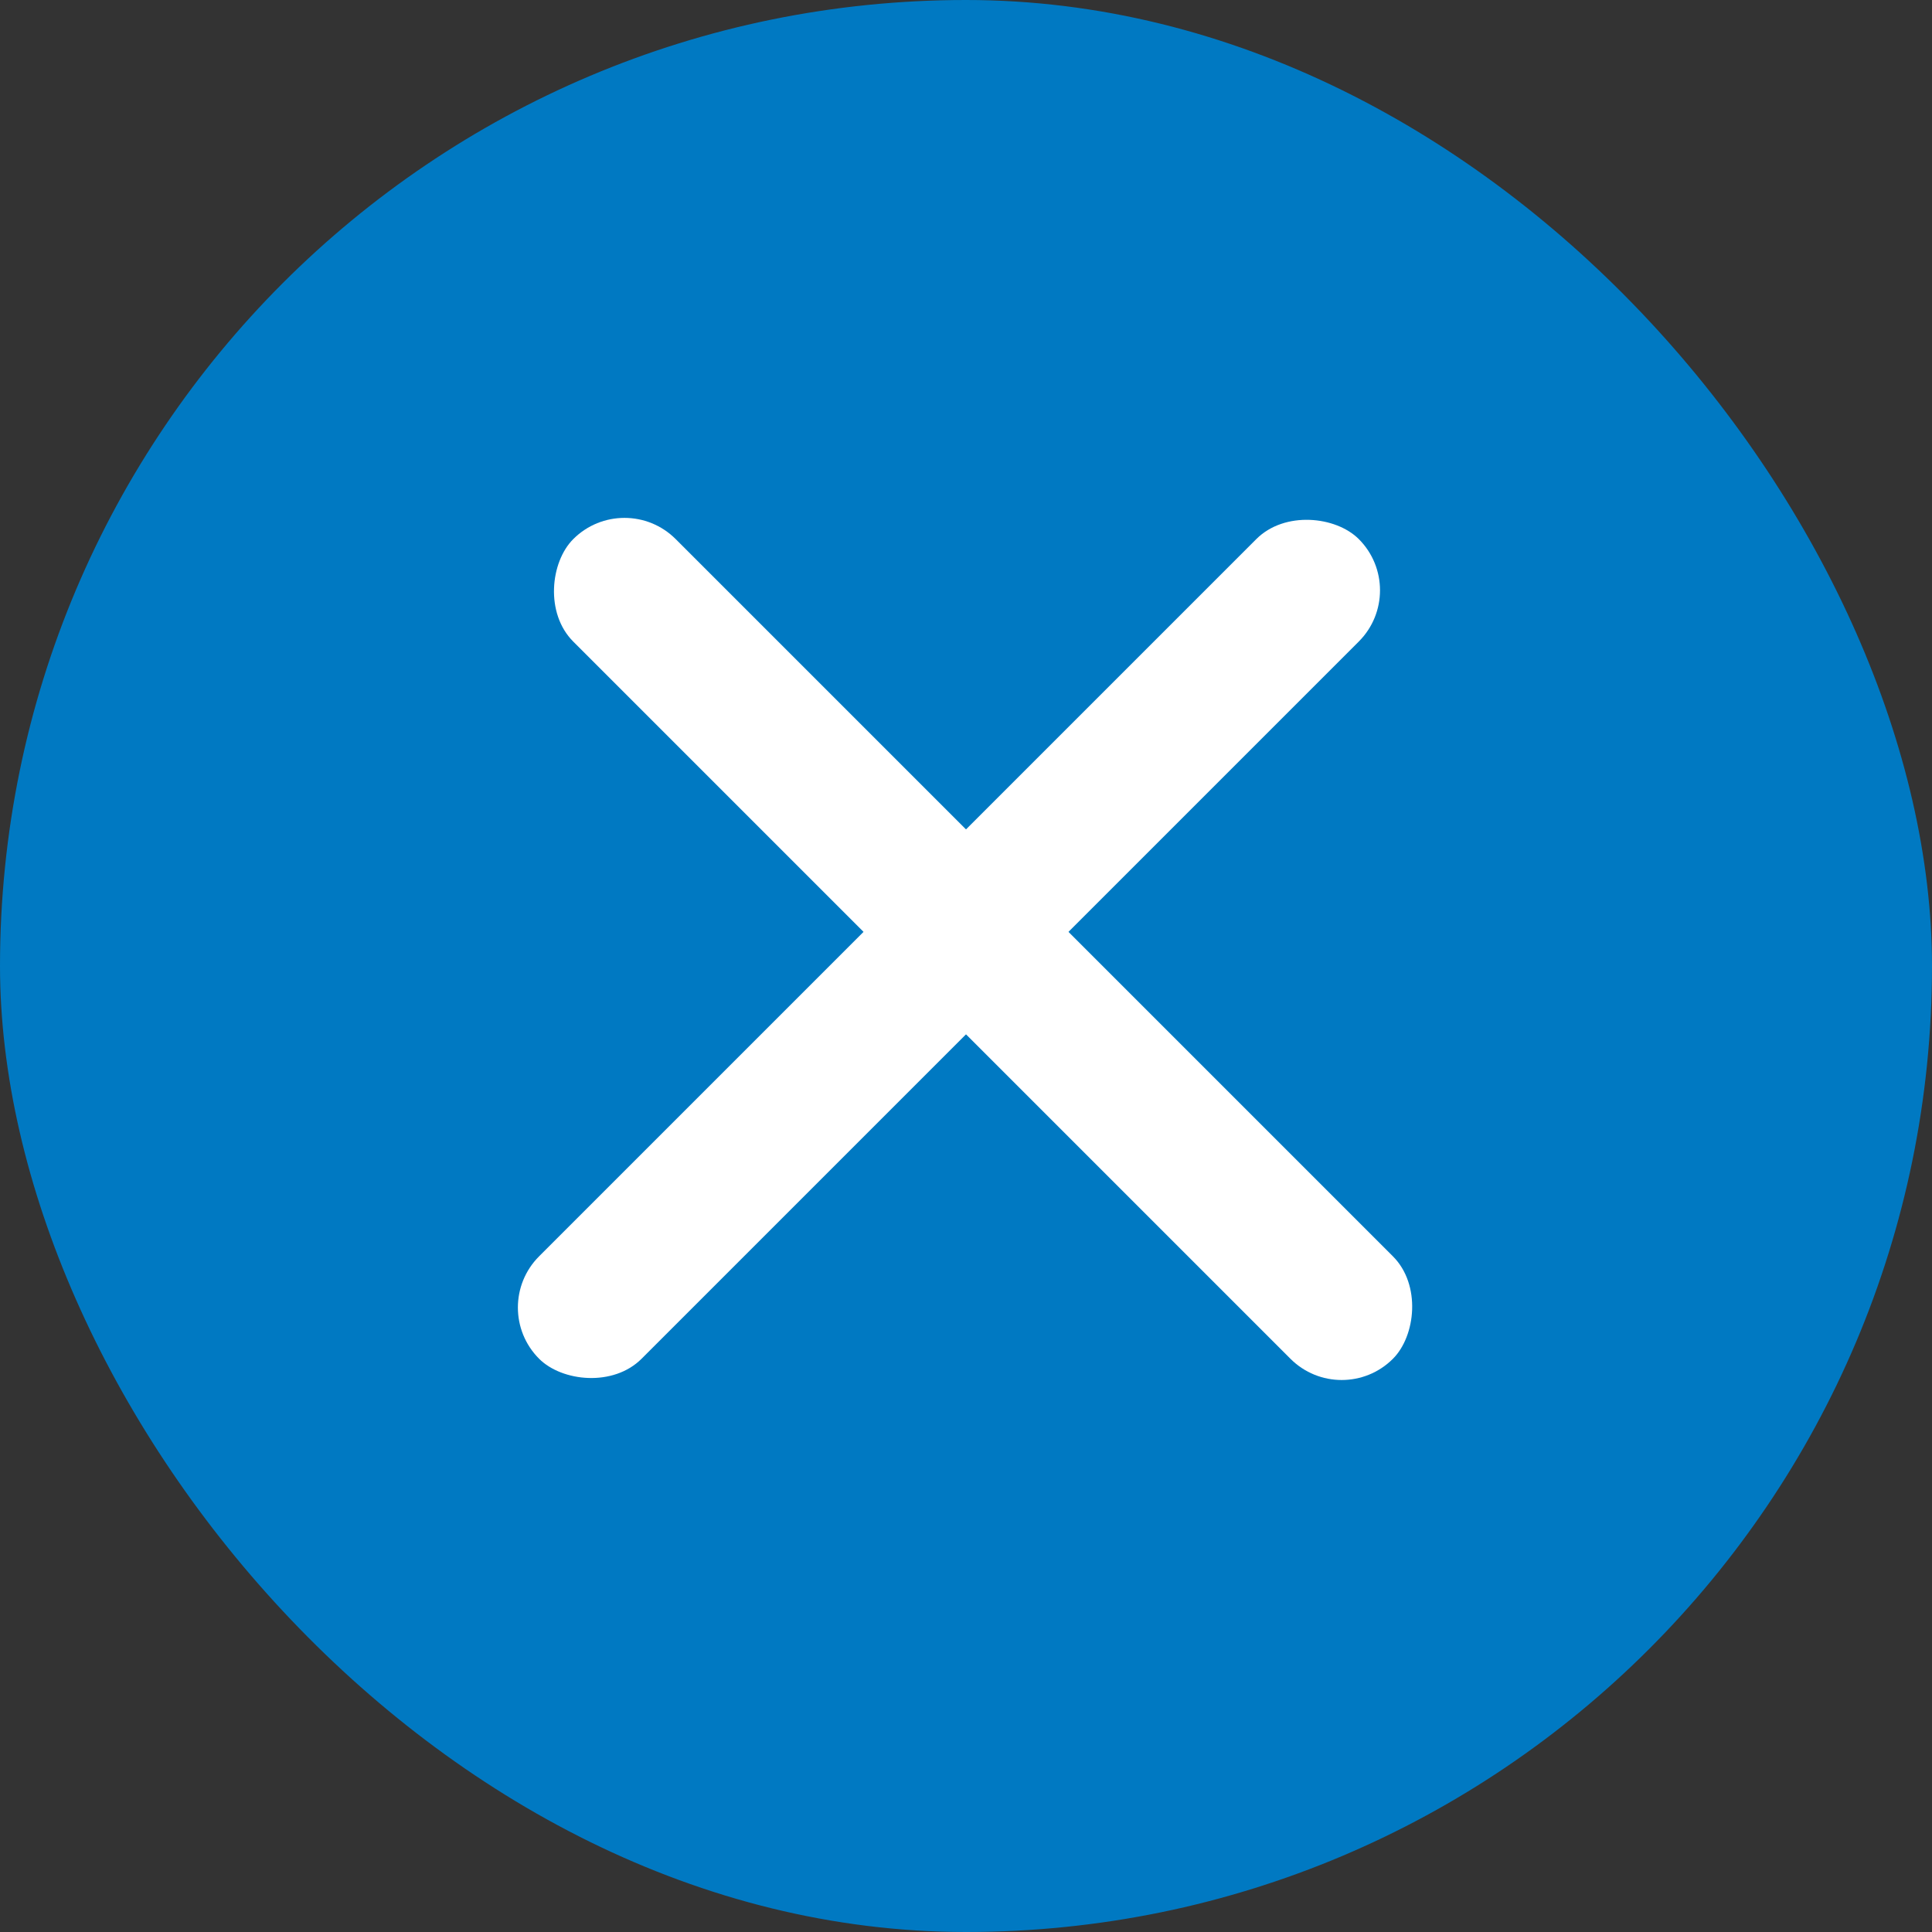 <svg width="40" height="40" viewBox="0 0 40 40" fill="none" xmlns="http://www.w3.org/2000/svg">
<rect x="0" y="0" width="40" height="40" fill="#333333" stroke="none"/>
<rect width="40" height="40" rx="20" fill="#0079C2"/>
<rect x="12.929" y="10.101" width="24" height="3" rx="1.5" transform="rotate(45 12.929 10.101)" fill="white"/>
<rect x="10.101" y="27.071" width="24" height="3" rx="1.5" transform="rotate(-45 10.101 27.071)" fill="white"/>
</svg>
